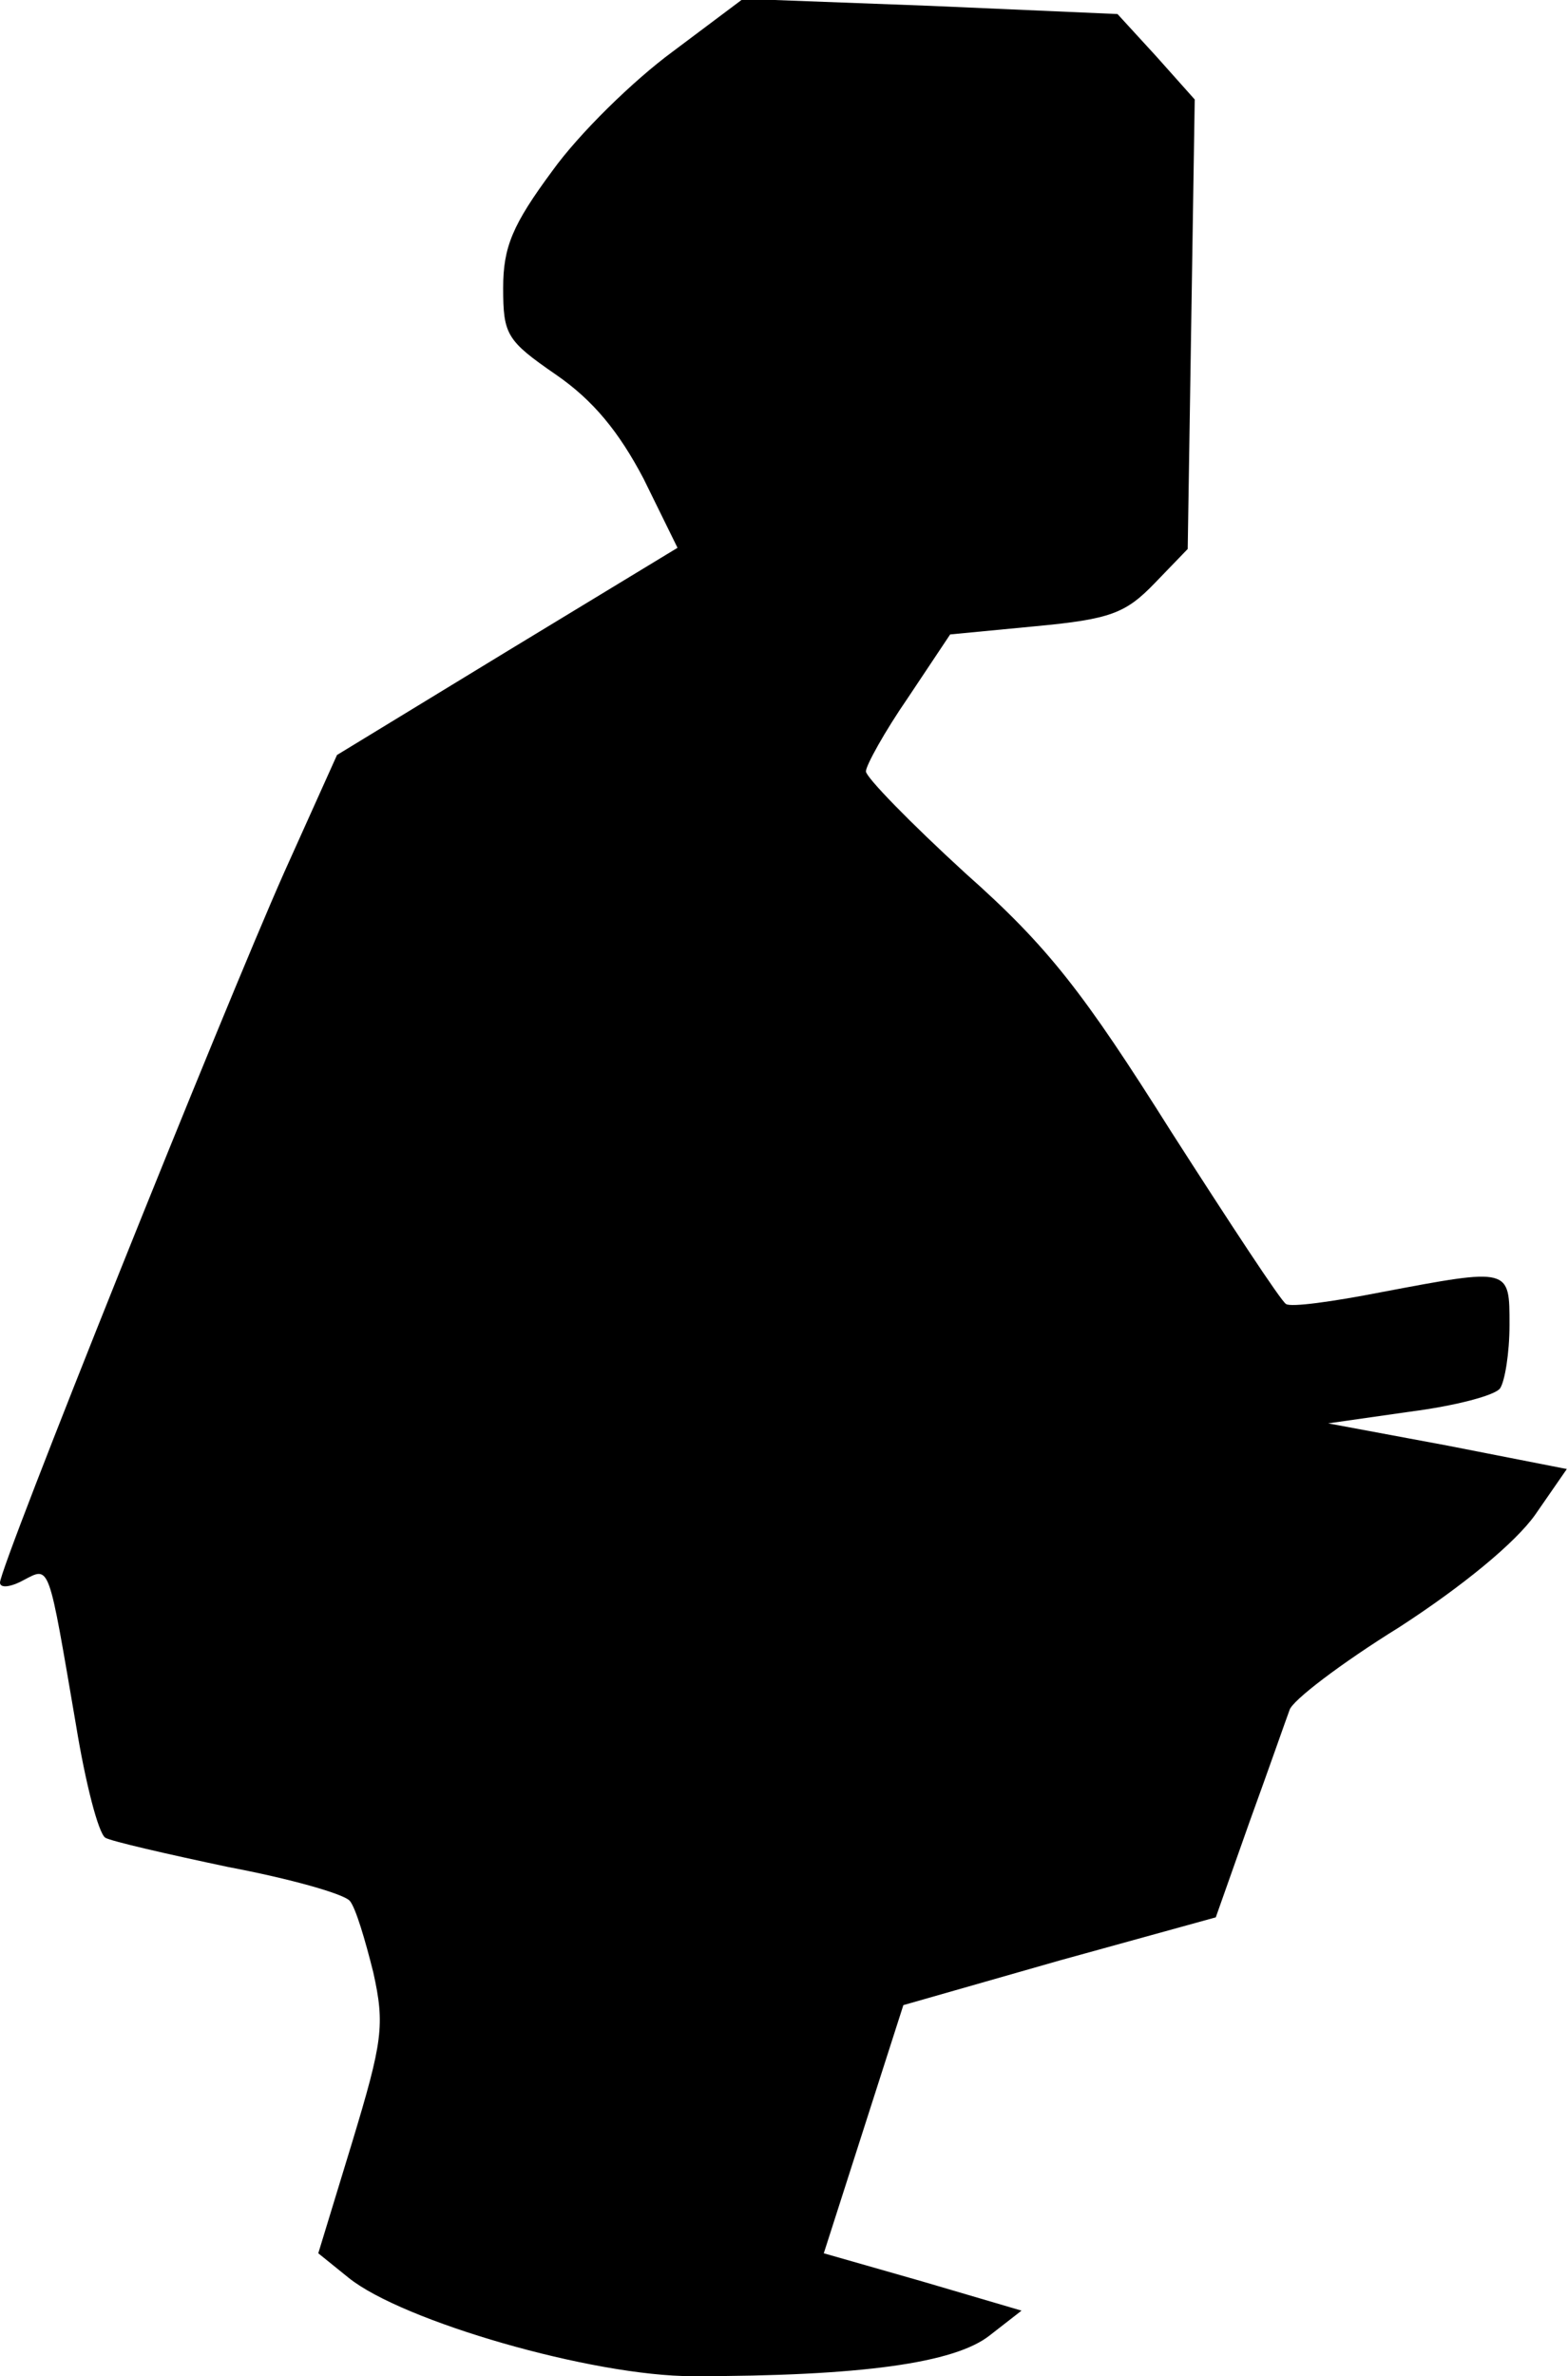 <?xml version="1.0" standalone="no"?>
<!DOCTYPE svg PUBLIC "-//W3C//DTD SVG 20010904//EN"
 "http://www.w3.org/TR/2001/REC-SVG-20010904/DTD/svg10.dtd">
<svg version="1.0" xmlns="http://www.w3.org/2000/svg"
 width="134pt" height="203pt" viewBox="0 0 134 203"
 preserveAspectRatio="xMidYMid meet">
<g transform="translate(0,203) scale(0.1,-0.1)"
fill="#000000" stroke="none">
<path fill="#000000" stroke="none" d="M575 1986 c-34 -25 -80 -70 -103 -102
-34 -46 -42 -65 -42 -100 0 -40 3 -45 45 -74 32 -22 54 -49 75 -89 l29 -59
-145 -88 -146 -89 -45 -100 c-52 -117 -243 -593 -243 -607 0 -5 9 -4 20 2 23
12 21 16 45 -124 8 -49 19 -92 25 -96 5 -3 53 -14 105 -25 53 -10 99 -23 104
-29 5 -6 13 -33 20 -61 10 -45 8 -59 -18 -145 l-29 -95 26 -21 c46 -37 208
-84 294 -84 143 0 224 11 254 35 l27 21 -85 25 -84 24 34 106 34 106 133 38
134 37 29 82 c16 44 31 87 34 95 2 8 44 40 94 71 54 35 99 72 116 96 l27 39
-102 20 -102 19 70 10 c39 5 73 14 77 20 4 6 8 30 8 54 0 49 1 49 -110 28 -41
-8 -77 -13 -81 -10 -4 2 -48 69 -98 147 -75 119 -105 158 -176 221 -47 43 -85
82 -85 87 0 5 16 34 36 63 l36 54 73 7 c64 6 77 11 102 37 l28 29 3 192 3 192
-33 37 -33 36 -160 7 -160 6 -60 -45z"/>
</g>
</svg>
